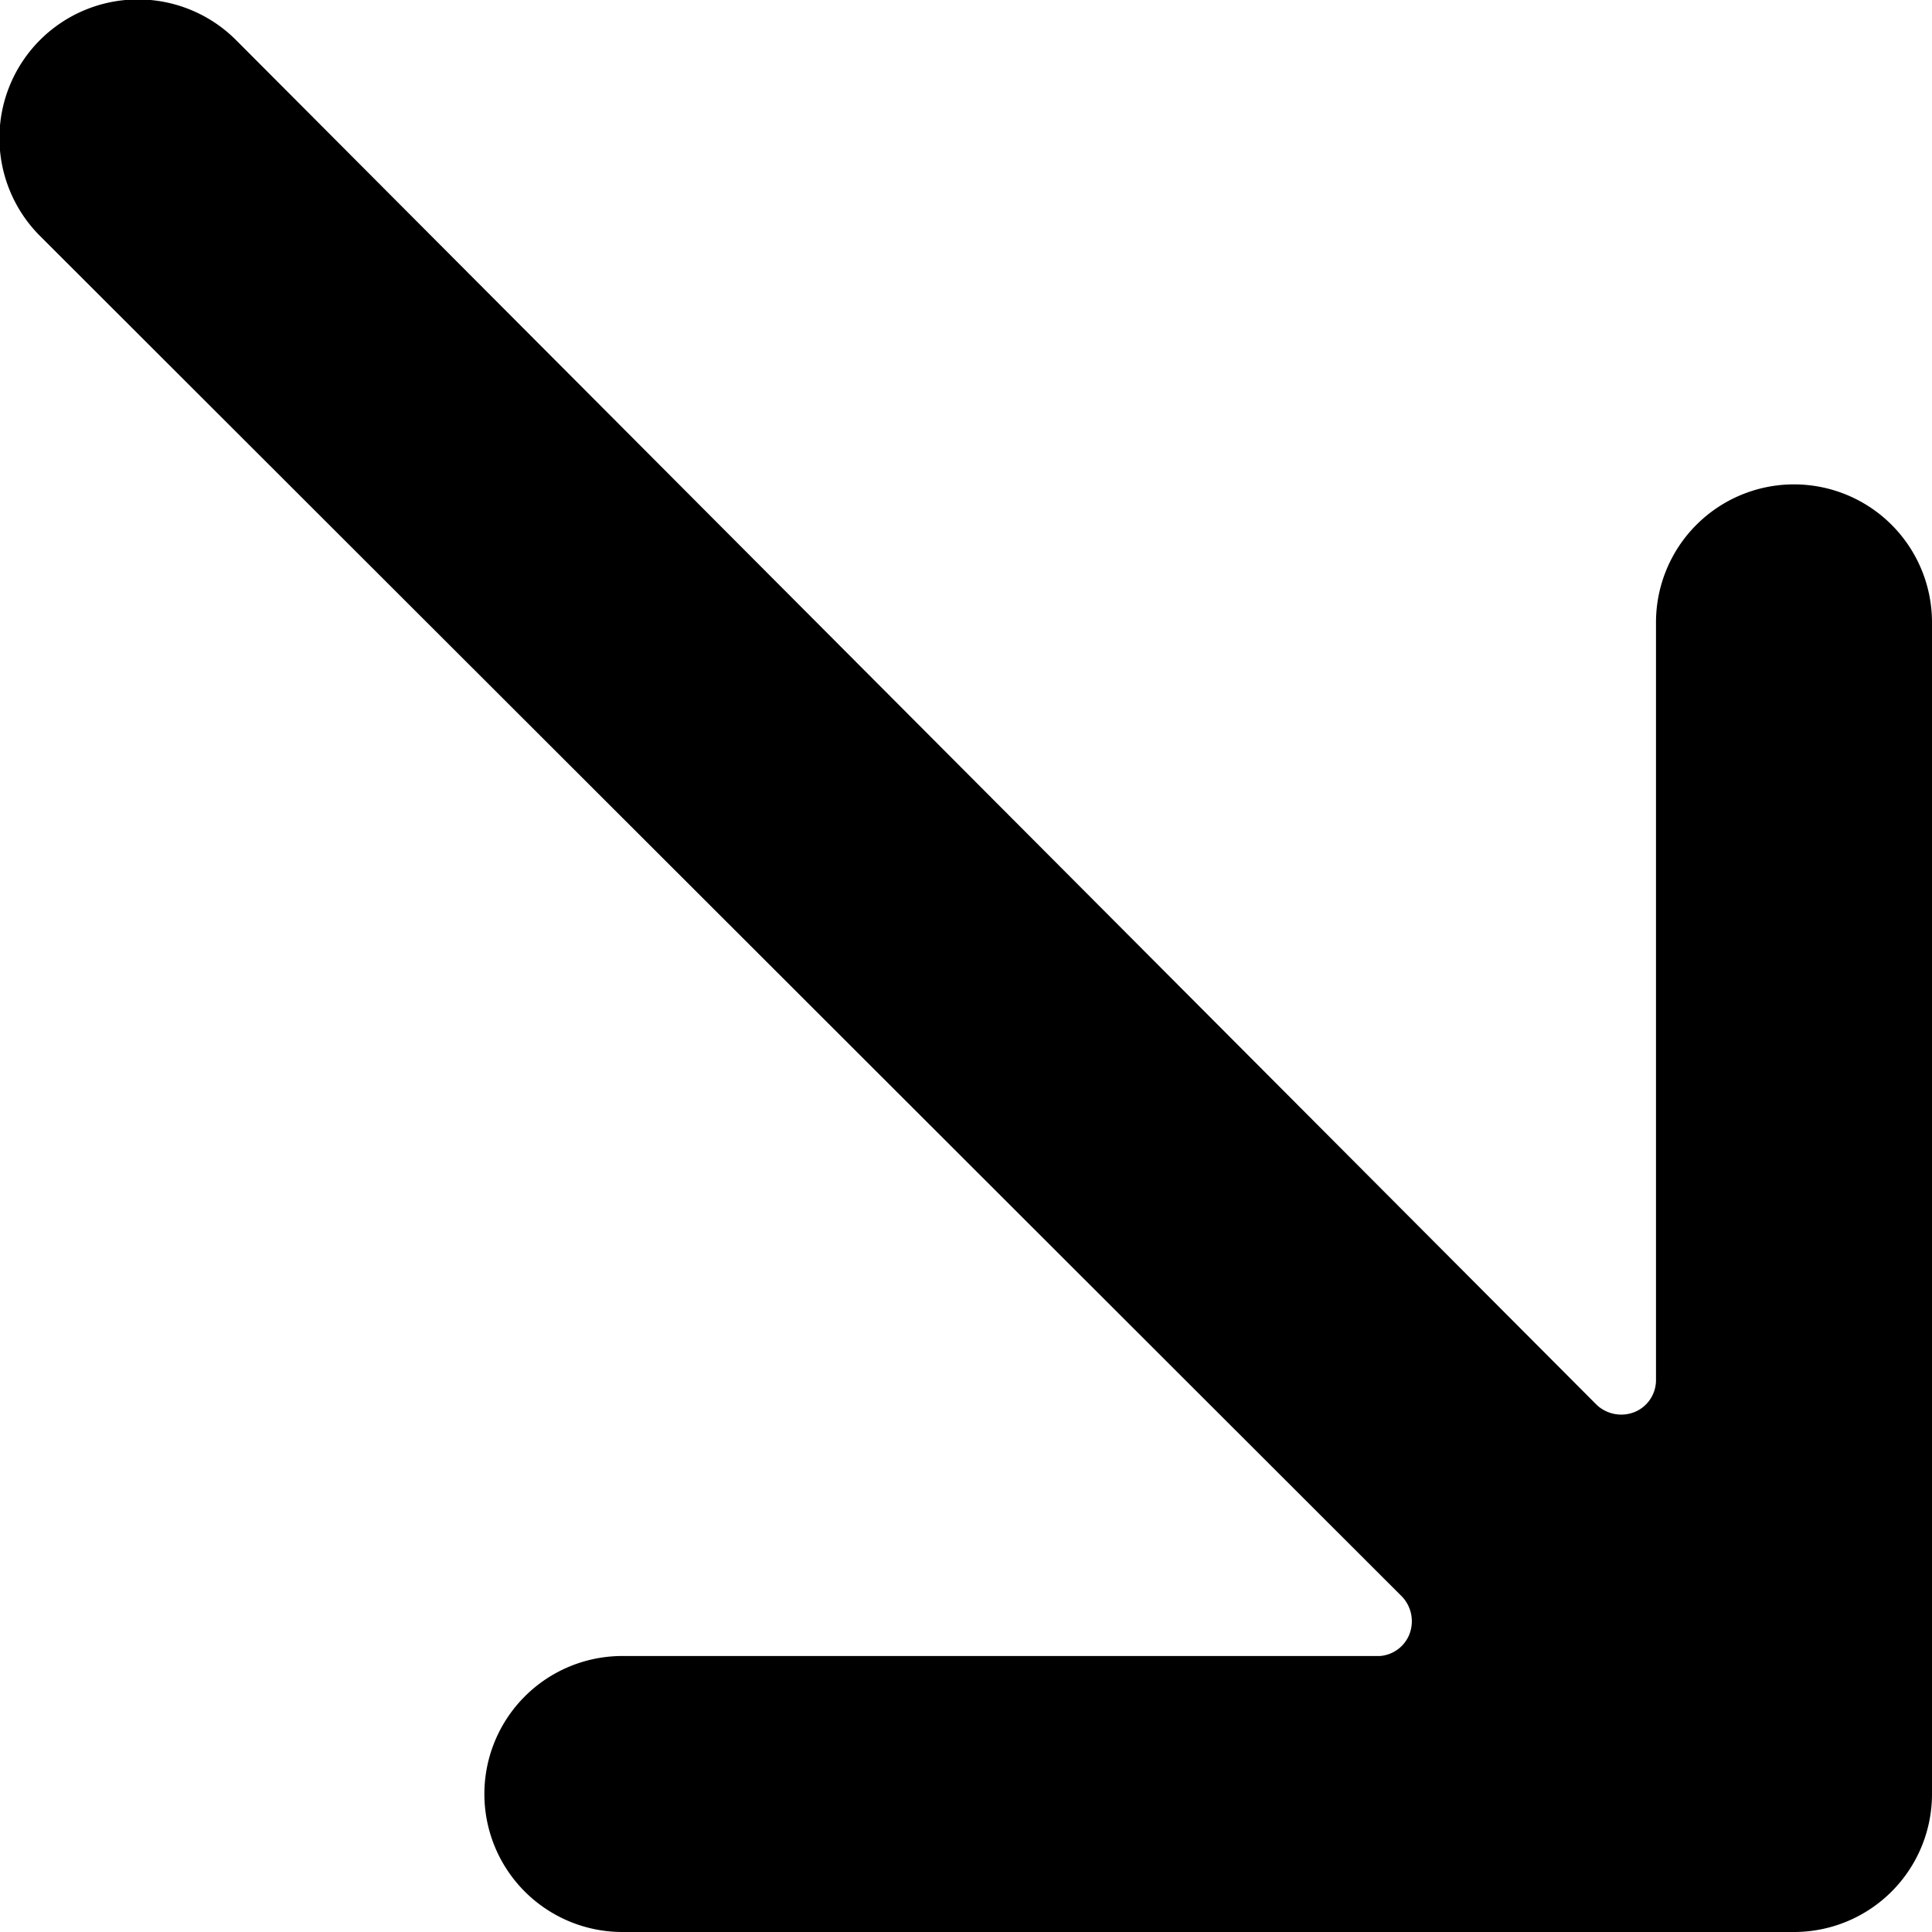 <svg xmlns="http://www.w3.org/2000/svg" viewBox="0 0 14 14">
  <path d="M4.51,14H13a1,1,0,0,0,1-1V4.51a1,1,0,1,0-2,0V10a.25.25,0,0,1-.15.23.26.26,0,0,1-.28-.05L1.71.29A1,1,0,0,0,.29,1.71l9.87,9.86a.26.26,0,0,1,.05.28A.25.25,0,0,1,10,12H4.51a1,1,0,1,0,0,2Z" style="fill: #000001"/>
</svg>
